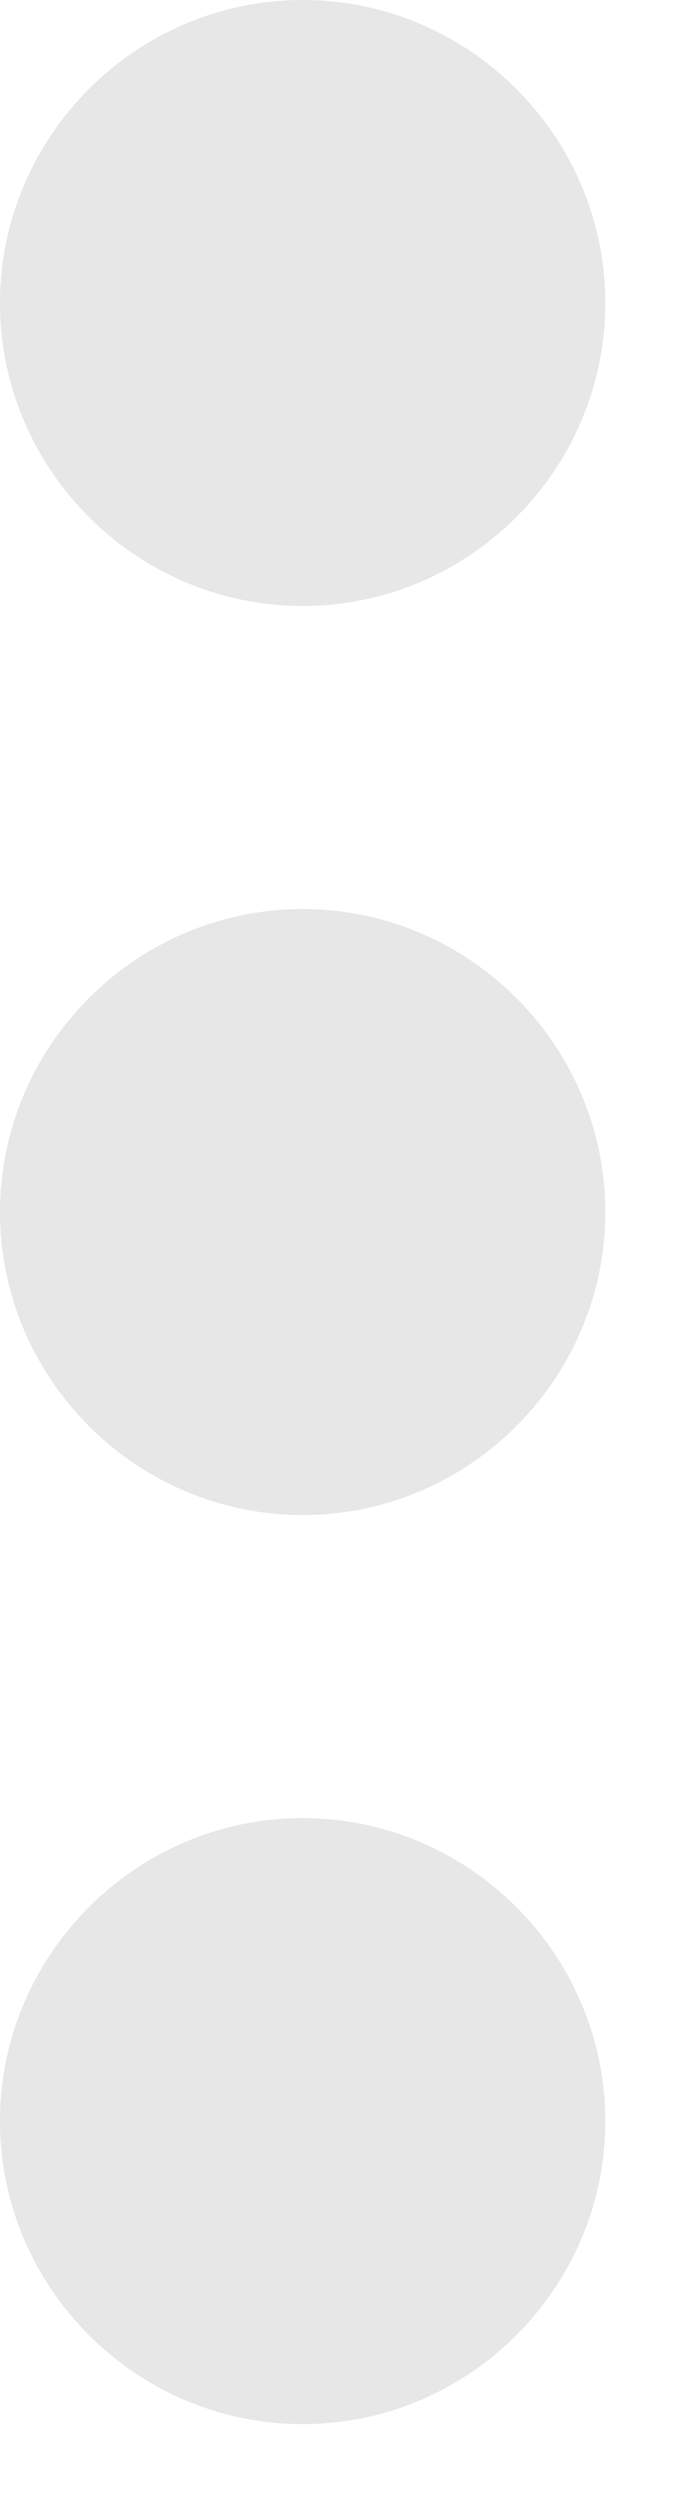 <svg width="6" height="22" viewBox="0 0 6 22" fill="none" xmlns="http://www.w3.org/2000/svg">
<path d="M2.667 5.333C4.133 5.333 5.333 4.133 5.333 2.667C5.333 1.2 4.133 0 2.667 0C1.2 0 0 1.2 0 2.667C0 4.133 1.2 5.333 2.667 5.333ZM2.667 8C1.2 8 0 9.2 0 10.667C0 12.133 1.2 13.333 2.667 13.333C4.133 13.333 5.333 12.133 5.333 10.667C5.333 9.2 4.133 8 2.667 8ZM2.667 16C1.2 16 0 17.2 0 18.667C0 20.133 1.2 21.333 2.667 21.333C4.133 21.333 5.333 20.133 5.333 18.667C5.333 17.2 4.133 16 2.667 16Z" fill="#E7E7E7"/>
</svg>
